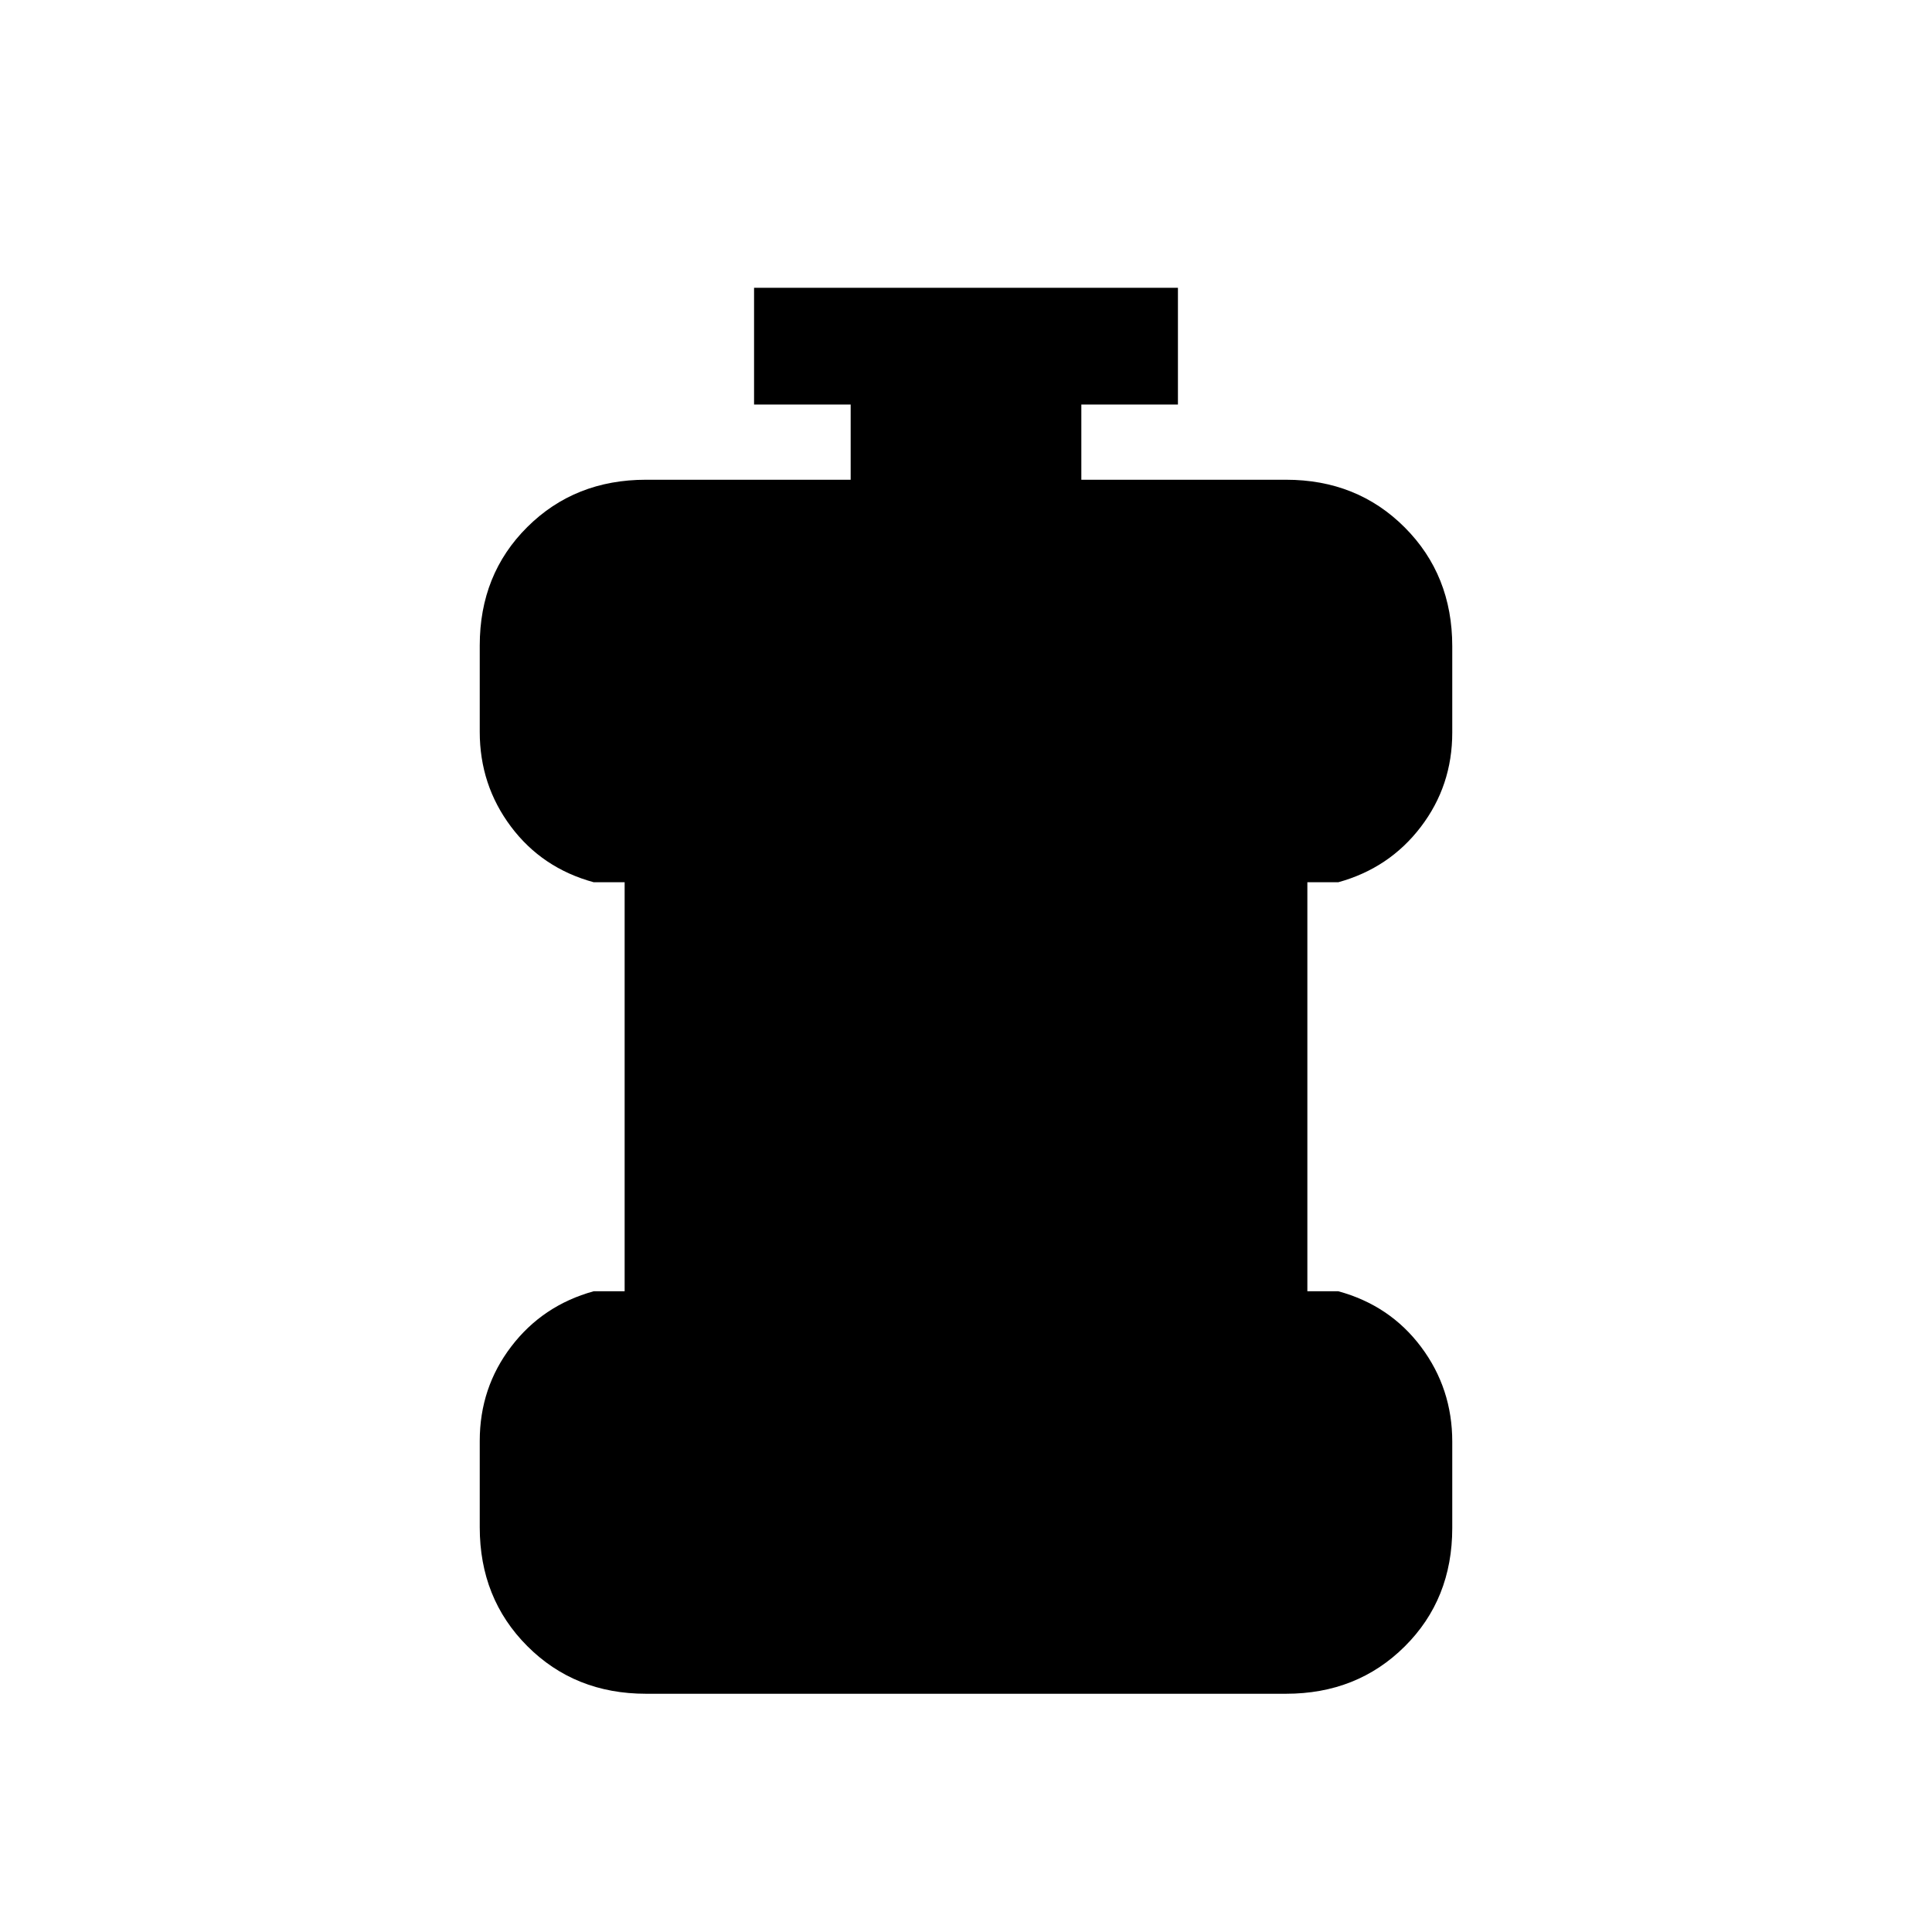 <svg xmlns="http://www.w3.org/2000/svg" height="20" viewBox="0 -960 960 960" width="20"><path d="M321-118.38q-35.35 0-58.98-23.67-23.64-23.67-23.64-59.07v-42.9q0-26.4 15.64-46.88 15.63-20.48 40.98-27.48h15.38v-203.24H295q-25.65-7-41.13-27.66-15.49-20.67-15.49-47.08v-42.89q0-35.4 23.64-58.88 23.63-23.49 58.98-23.49h101.69V-759h-48v-58h210.62v58h-48v37.38H639q35.35 0 58.98 23.67 23.64 23.67 23.64 59.07v42.9q0 26.4-15.64 46.88-15.63 20.48-40.98 27.48h-15.38v203.24H665q25.65 7 41.13 27.66 15.49 20.67 15.49 47.08v42.89q0 35.4-23.64 58.88-23.63 23.49-58.98 23.49H321Z"/></svg>
